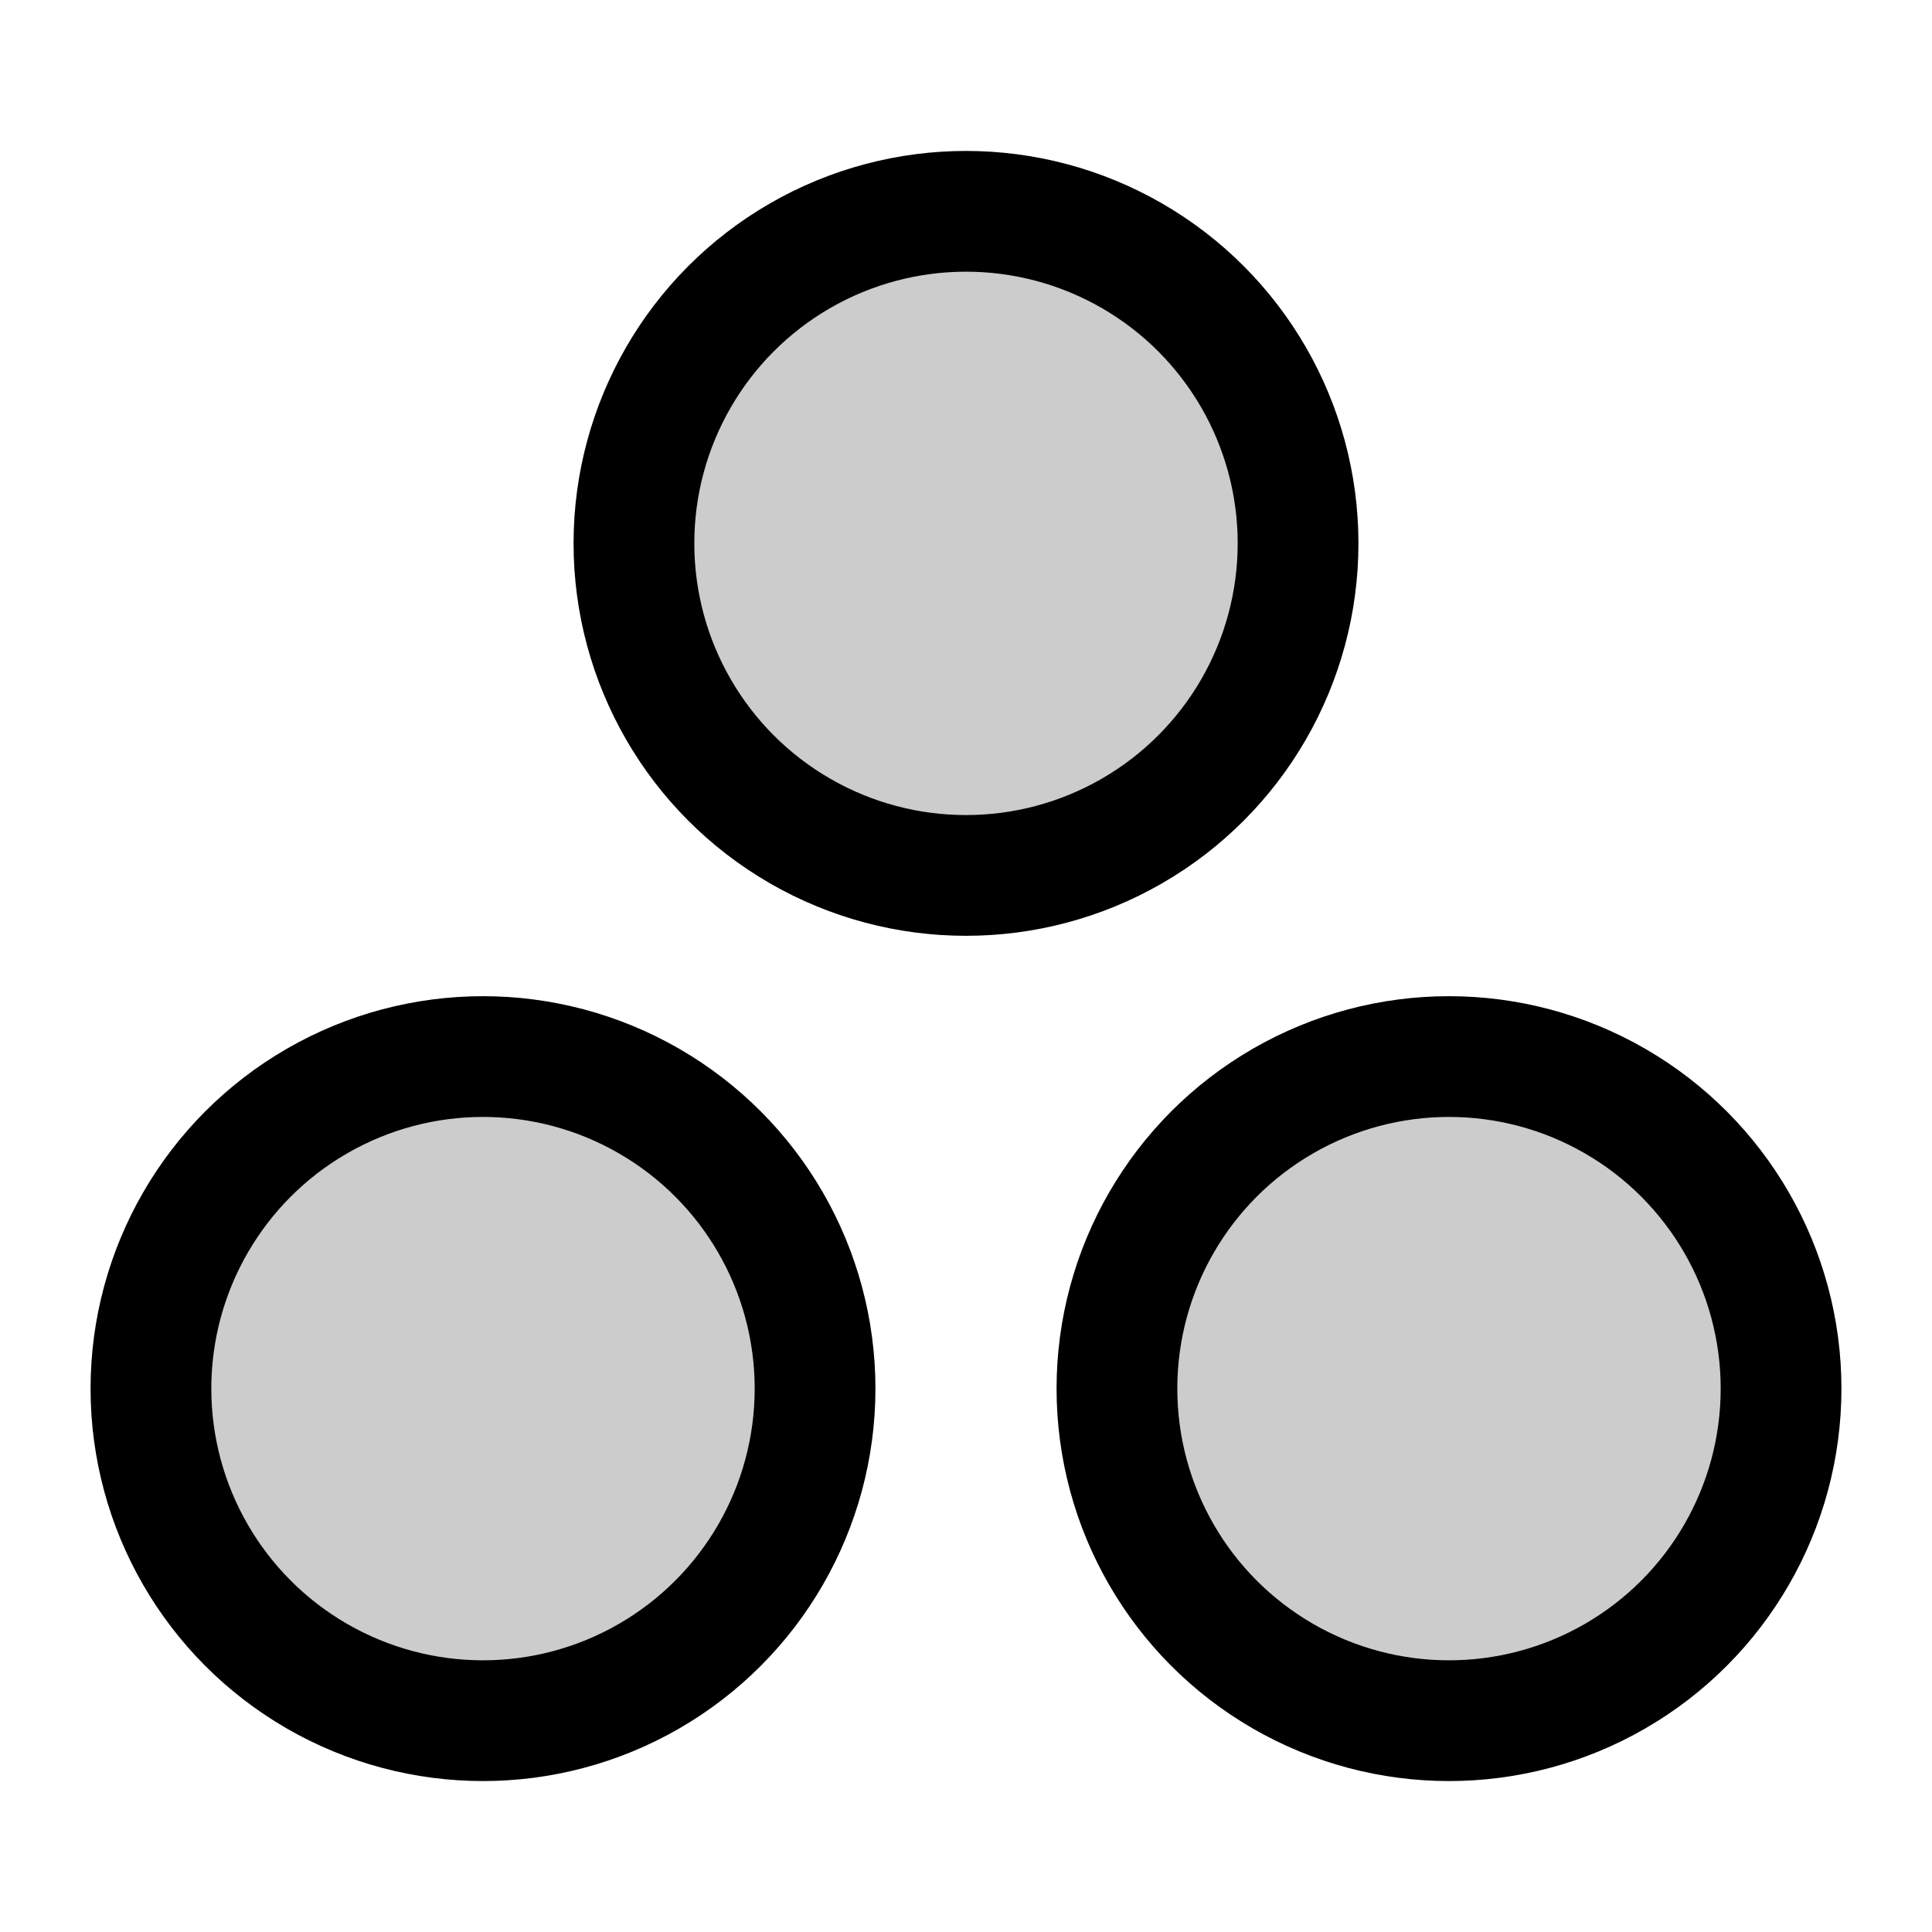 <svg id="Layer_1" data-name="Layer 1" xmlns="http://www.w3.org/2000/svg" viewBox="0 0 256 256">
  <rect width="256" height="256" fill="none"/>
  <circle cx="128" cy="72" r="44" opacity="0.2"/>
  <circle cx="64" cy="184" r="44" opacity="0.2"/>
  <circle cx="192" cy="184" r="44" opacity="0.2"/>
  <circle cx="128" cy="72" r="44" fill="none" stroke="#000" stroke-linecap="round" stroke-linejoin="round" stroke-width="16"/>
  <circle cx="64" cy="184" r="44" fill="none" stroke="#000" stroke-linecap="round" stroke-linejoin="round" stroke-width="16"/>
  <circle cx="192" cy="184" r="44" fill="none" stroke="#000" stroke-linecap="round" stroke-linejoin="round" stroke-width="16"/>
</svg>
